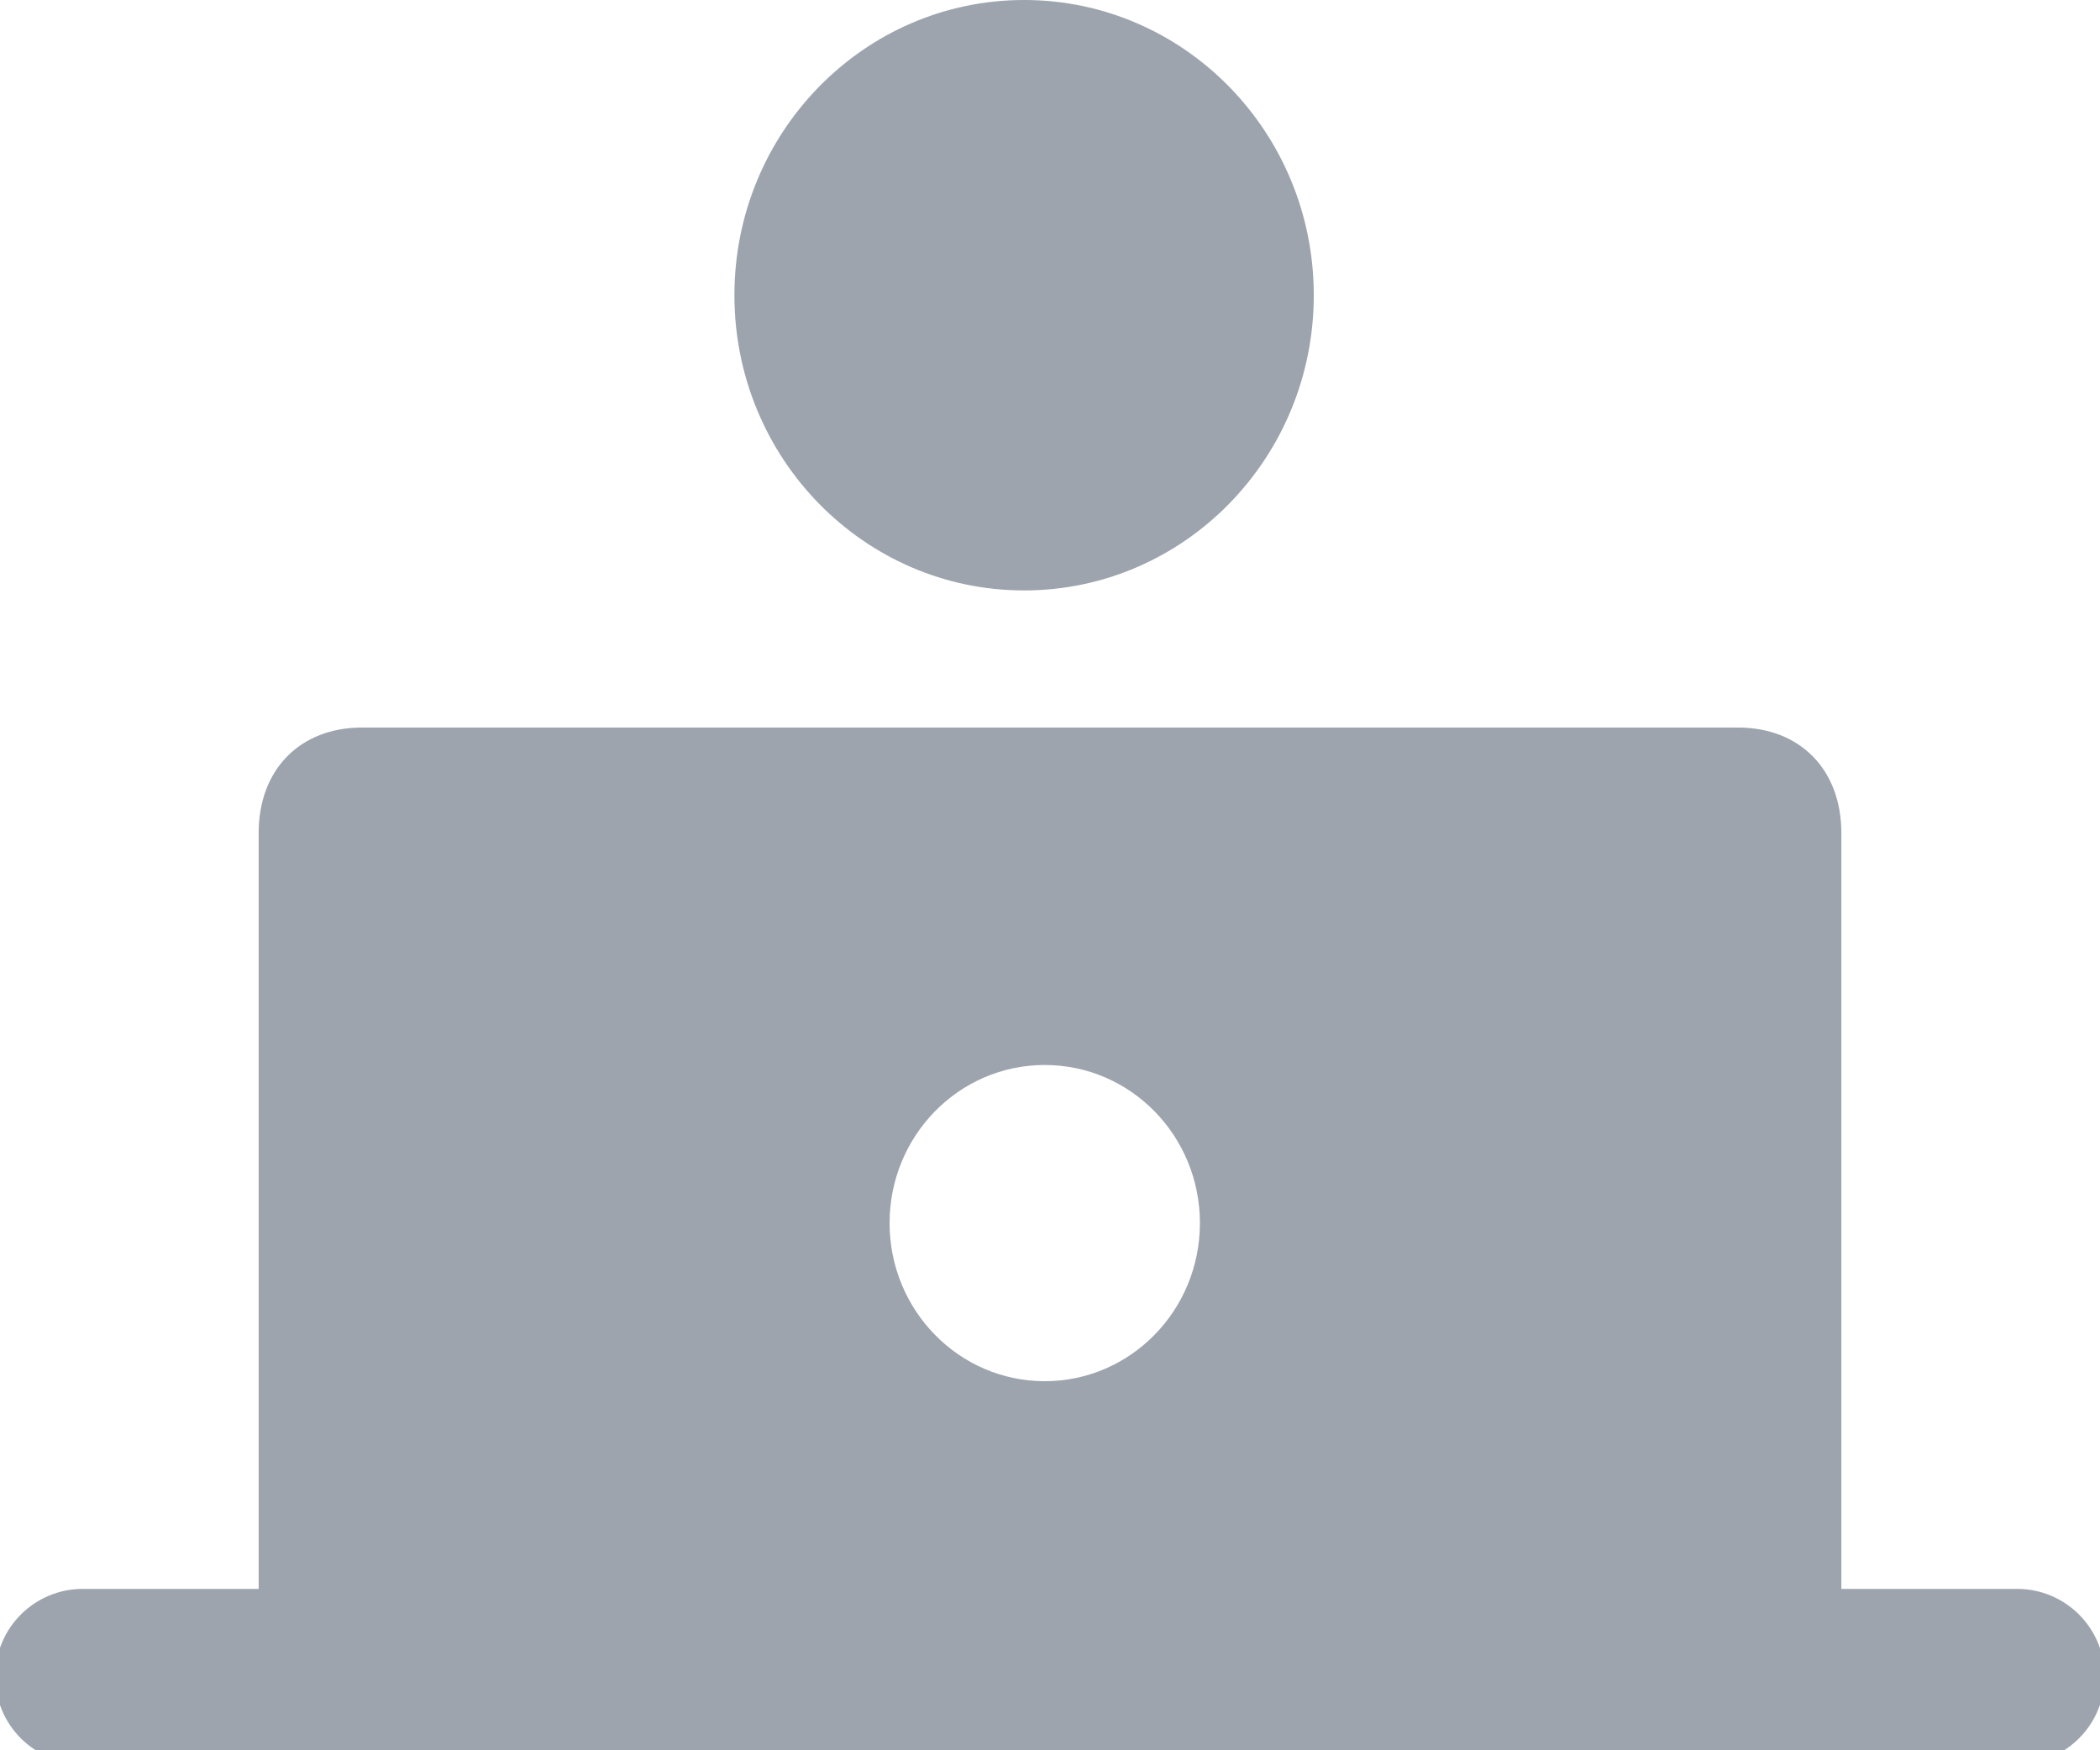<svg
    width="18"
    height="15"
    viewBox="0 0 18 15"
    fill="none"
    xmlns="http://www.w3.org/2000/svg"
>
<g id="Frame" clip-path="url(#clip0_1126_13463)">
<g id="Vector">
<path
                d="M8.778 5.06C10.149 5.06 11.261 3.927 11.261 2.53C11.261 1.133 10.149 0 8.778 0C7.407 0 6.295 1.133 6.295 2.53C6.295 3.927 7.407 5.06 8.778 5.06Z"
                fill="#9DA4AE"
            />
<path
                fill-rule="evenodd"
                clip-rule="evenodd"
                d="M15.783 13.617V7.139C15.783 6.596 15.429 6.235 14.897 6.235H3.103C2.571 6.235 2.217 6.596 2.217 7.139V13.617H0.709C0.295 13.617 -0.041 13.953 -0.041 14.367C-0.041 14.782 0.295 15.117 0.709 15.117H17.29C17.704 15.117 18.04 14.782 18.04 14.367C18.04 13.953 17.704 13.617 17.29 13.617H15.783ZM8.955 11.837C9.69 11.837 10.285 11.23 10.285 10.482C10.285 9.733 9.69 9.127 8.955 9.127C8.22 9.127 7.625 9.733 7.625 10.482C7.625 11.23 8.22 11.837 8.955 11.837Z"
                fill="#9DA4AE"
            />
</g>
</g>
<defs>
<clipPath id="clip0_1126_13463">
<rect width="18" height="15" fill="white" />
</clipPath>
</defs>
</svg>
